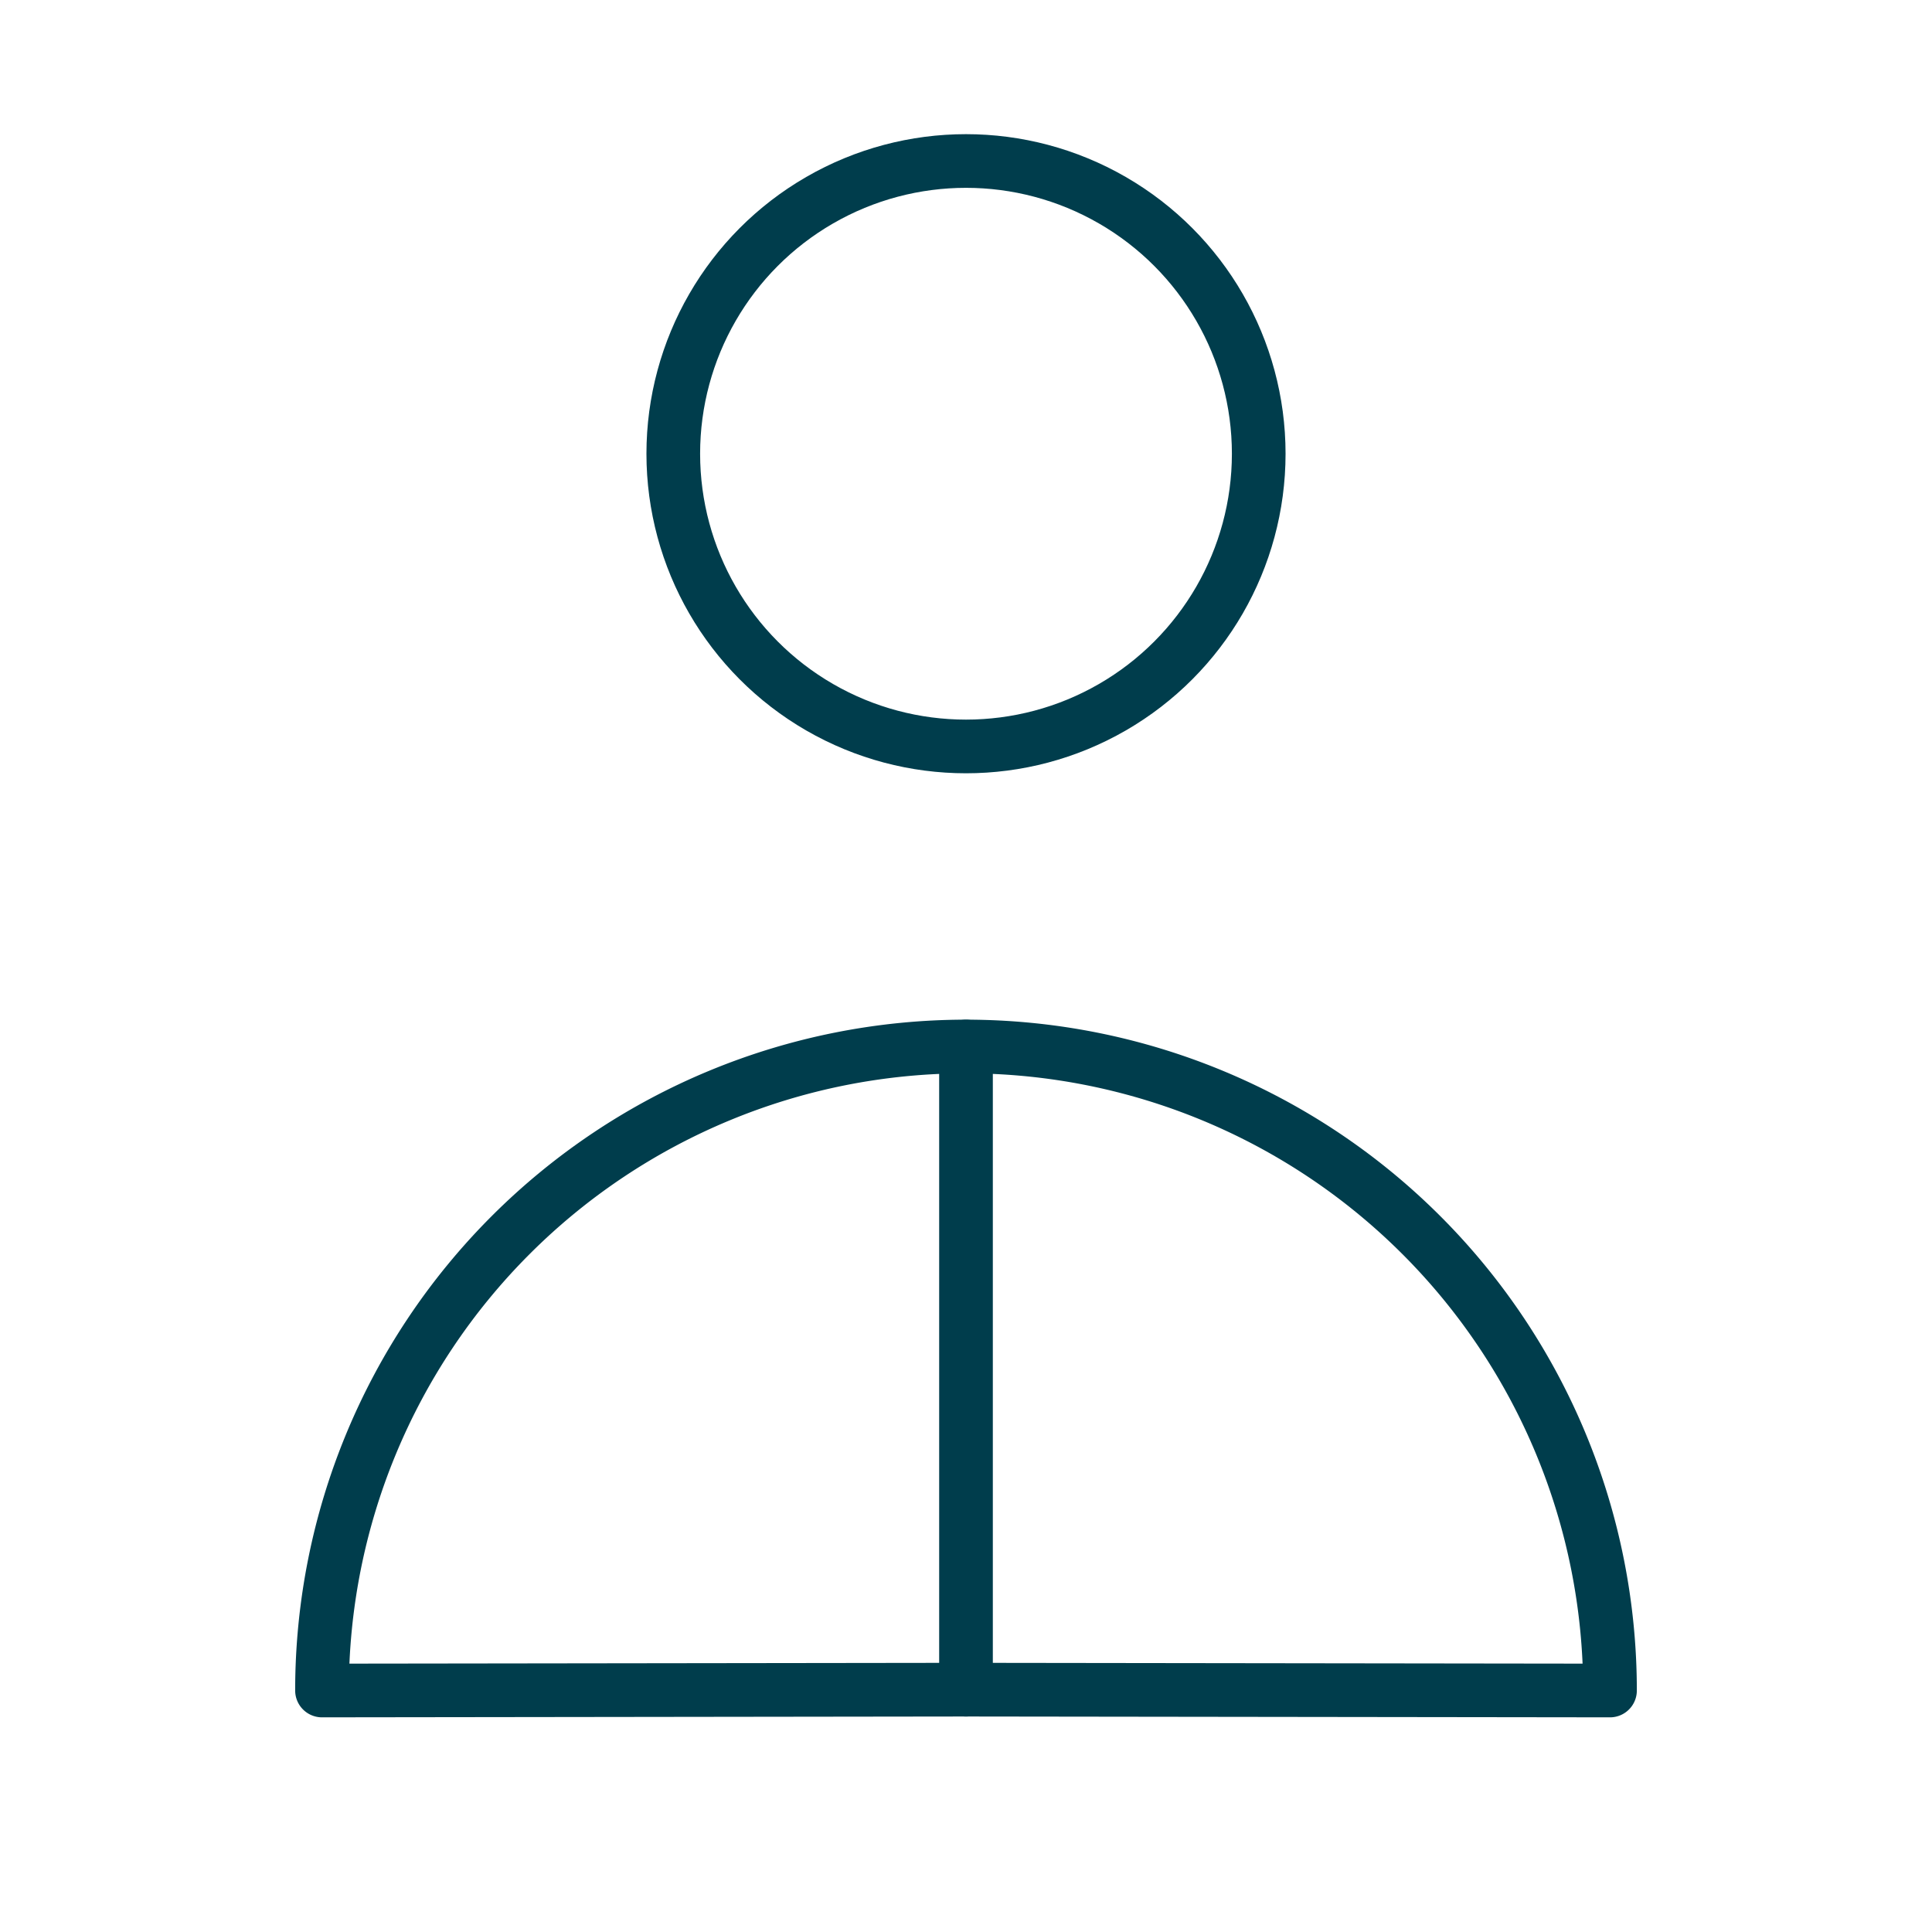 <svg id="icon_profile" data-name="icon/profile" xmlns="http://www.w3.org/2000/svg" width="72" height="72"
  viewBox="0 0 72 72">
  <circle id="Oval" cx="10.909" cy="10.909" r="10.909" transform="translate(25.091 6)" fill="none" stroke="#003d4c"
    stroke-linecap="round" stroke-linejoin="round" stroke-miterlimit="10" stroke-width="2" />
  <path id="Path_Copy" data-name="Path Copy" d="M24,0A24,24,0,0,1,0,24L.031,0Z" transform="translate(36 63) rotate(-90)"
    fill="none" stroke="#003d4c" stroke-linecap="round" stroke-linejoin="round" stroke-miterlimit="10"
    stroke-width="2" />
  <path id="Path" d="M24,24A24,24,0,0,0,0,0L.031,24" transform="translate(12 63) rotate(-90)" fill="none"
    stroke="#003d4c" stroke-linecap="round" stroke-linejoin="round" stroke-miterlimit="10" stroke-width="2" />
</svg>
